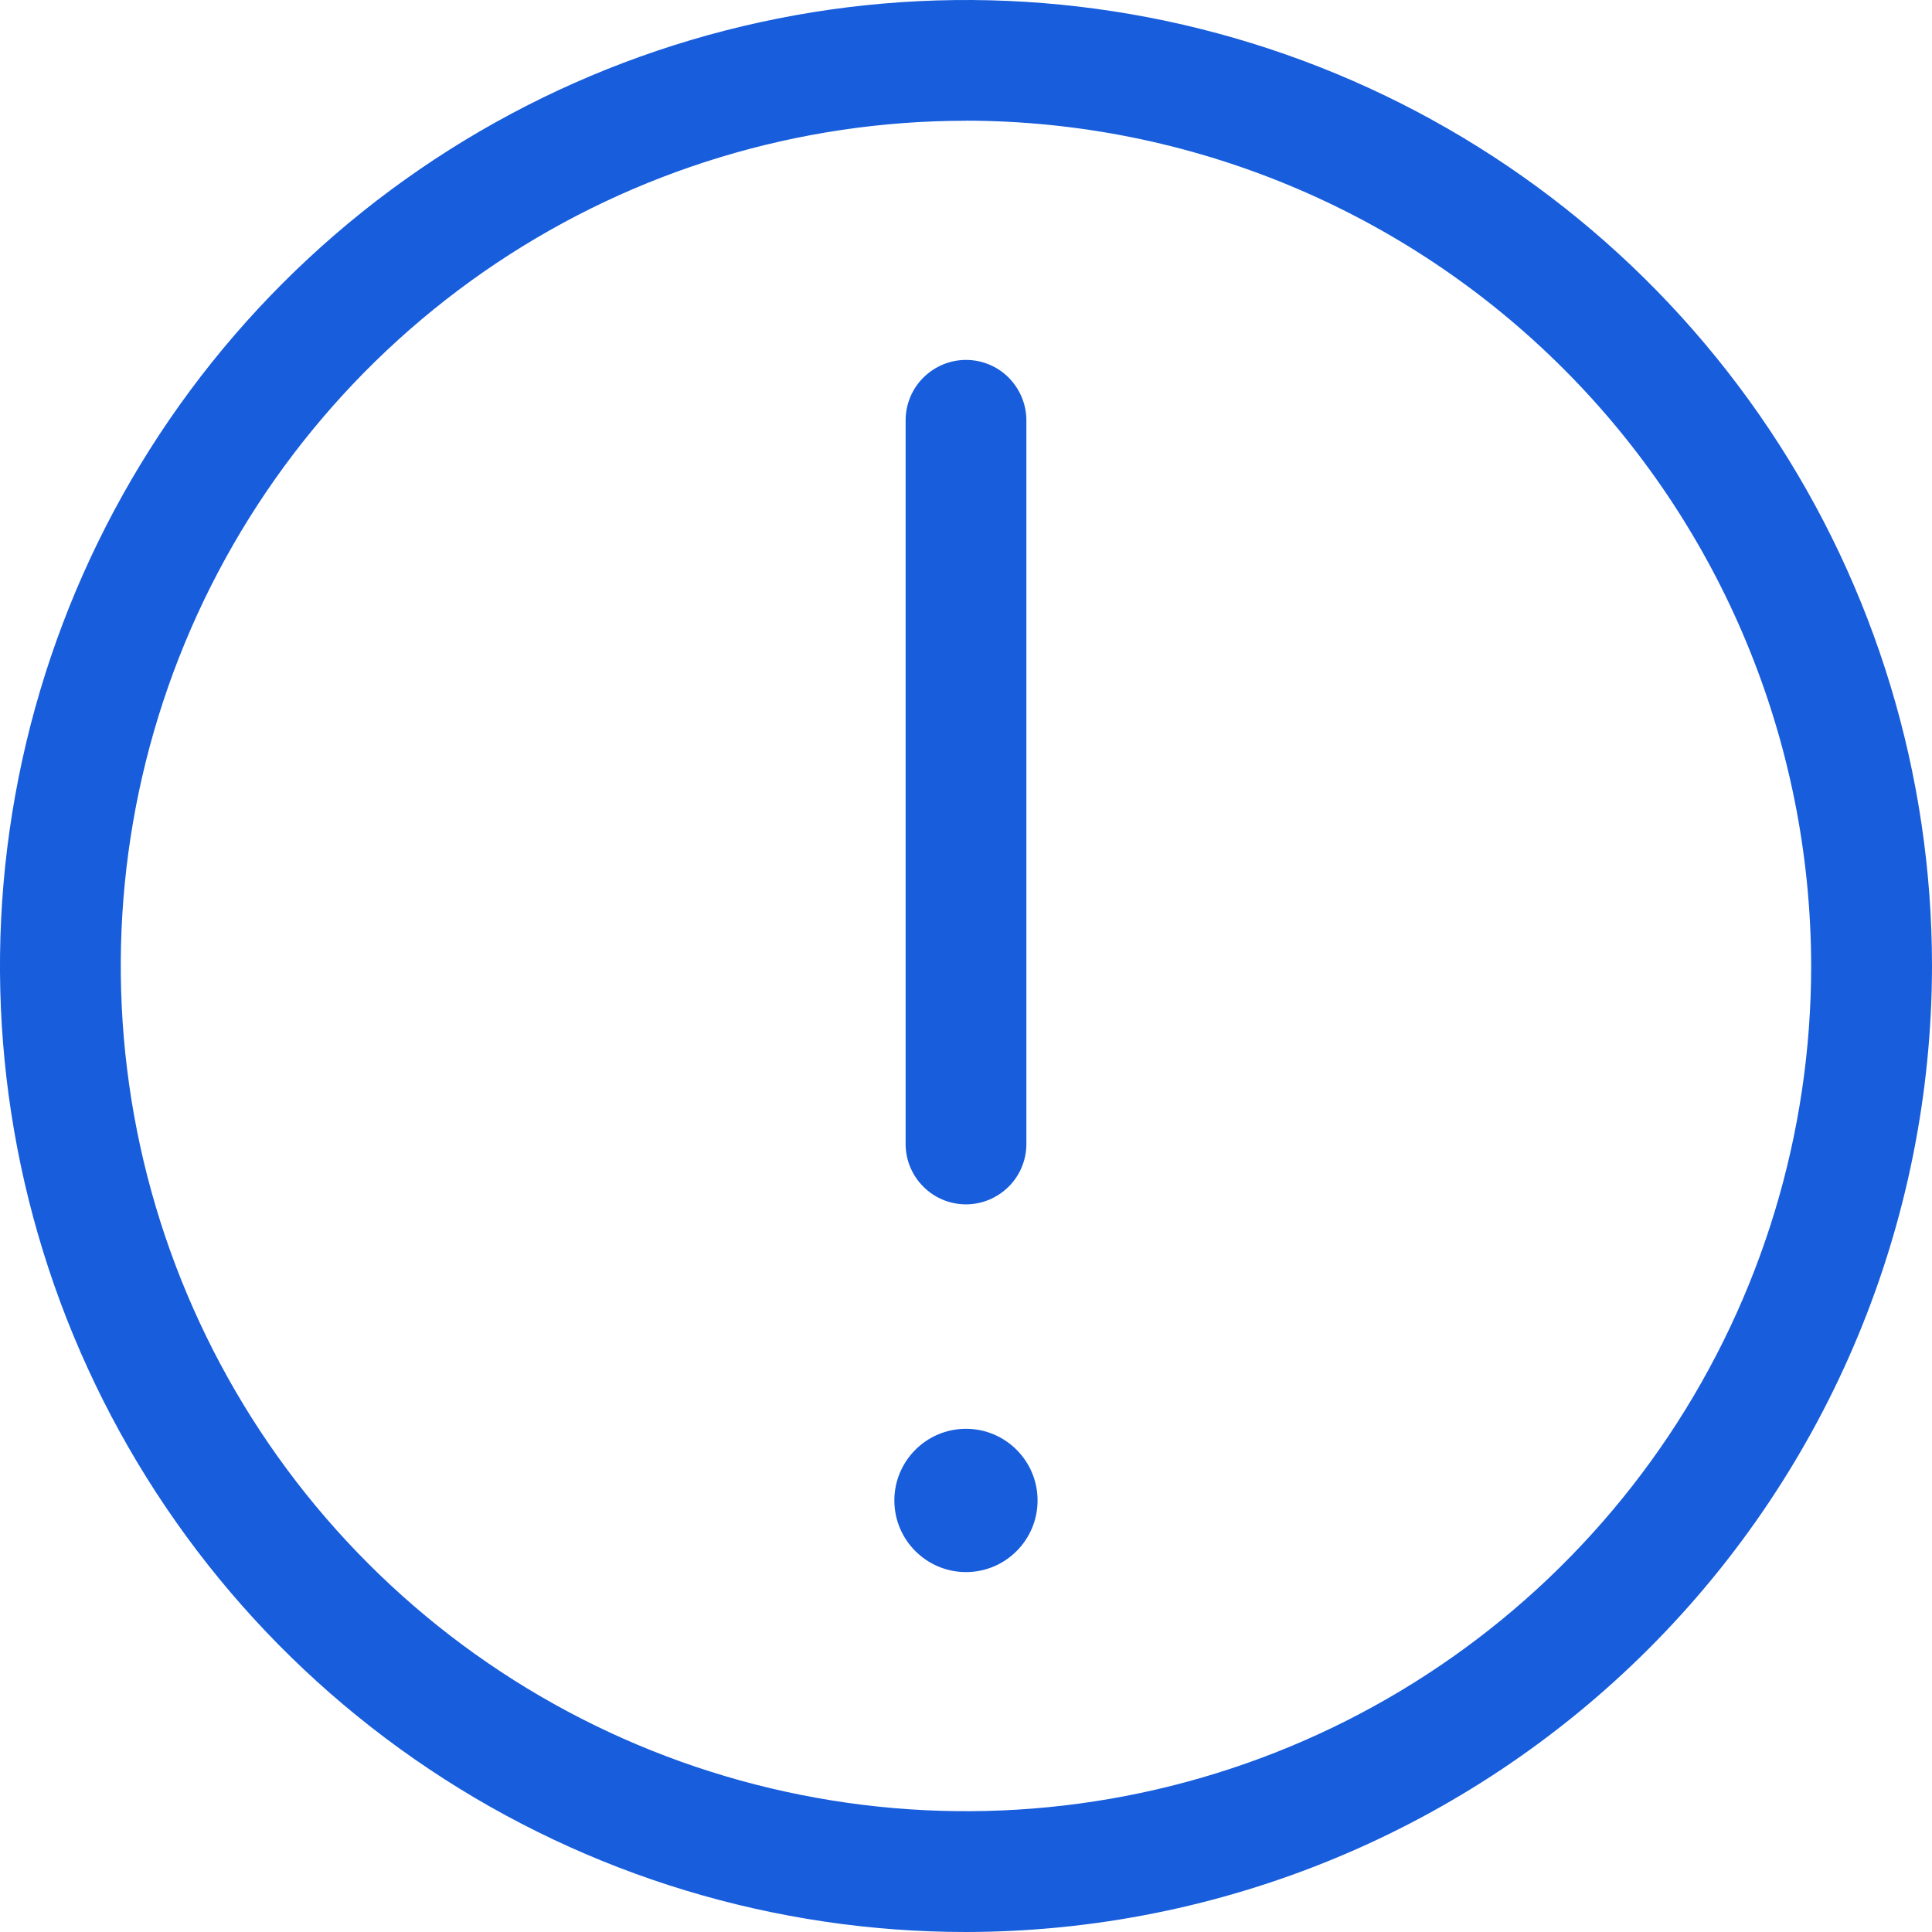 <svg width="24" height="24" viewBox="0 0 24 24" fill="none" xmlns="http://www.w3.org/2000/svg">
<g clip-path="url(#clip0_1113_8920)">
<path d="M12 24C9.626 24 7.306 23.297 5.333 21.978C3.36 20.66 1.822 18.785 0.913 16.592C0.005 14.399 -0.233 11.986 0.231 9.659C0.694 7.332 1.837 5.193 3.515 3.515C5.194 1.836 7.332 0.694 9.659 0.231C11.986 -0.233 14.4 0.006 16.592 0.913C18.785 1.821 20.659 3.36 21.978 5.333C23.297 7.306 24 9.627 24 12C23.996 15.181 22.731 18.232 20.481 20.481C18.231 22.73 15.181 23.996 12 24ZM12 1.5C9.923 1.5 7.893 2.115 6.166 3.269C4.44 4.423 3.094 6.063 2.299 7.981C1.504 9.9 1.297 12.011 1.702 14.048C2.107 16.085 3.107 17.956 4.575 19.424C6.043 20.893 7.914 21.892 9.951 22.297C11.988 22.703 14.099 22.495 16.018 21.7C17.936 20.905 19.576 19.559 20.73 17.833C21.884 16.106 22.499 14.076 22.499 11.999C22.495 9.215 21.389 6.547 19.42 4.579C17.451 2.611 14.783 1.503 11.999 1.499L12 1.5ZM12 14.961C11.801 14.961 11.61 14.882 11.47 14.741C11.329 14.6 11.25 14.41 11.25 14.211V5.221C11.25 5.023 11.329 4.831 11.47 4.691C11.611 4.551 11.801 4.471 12 4.471C12.199 4.471 12.39 4.55 12.53 4.691C12.67 4.832 12.75 5.023 12.75 5.221V14.211C12.75 14.41 12.671 14.601 12.53 14.741C12.389 14.881 12.199 14.961 12 14.961ZM12 19.529C12.491 19.529 12.889 19.13 12.889 18.639C12.889 18.148 12.491 17.749 12 17.749C11.509 17.749 11.11 18.148 11.11 18.639C11.11 19.13 11.509 19.529 12 19.529Z" fill="#175DDC"/>
</g>
<defs>
<clipPath id="clip0_1113_8920">
<rect width="24" height="24" fill="white"/>
</clipPath>
</defs>
</svg>
